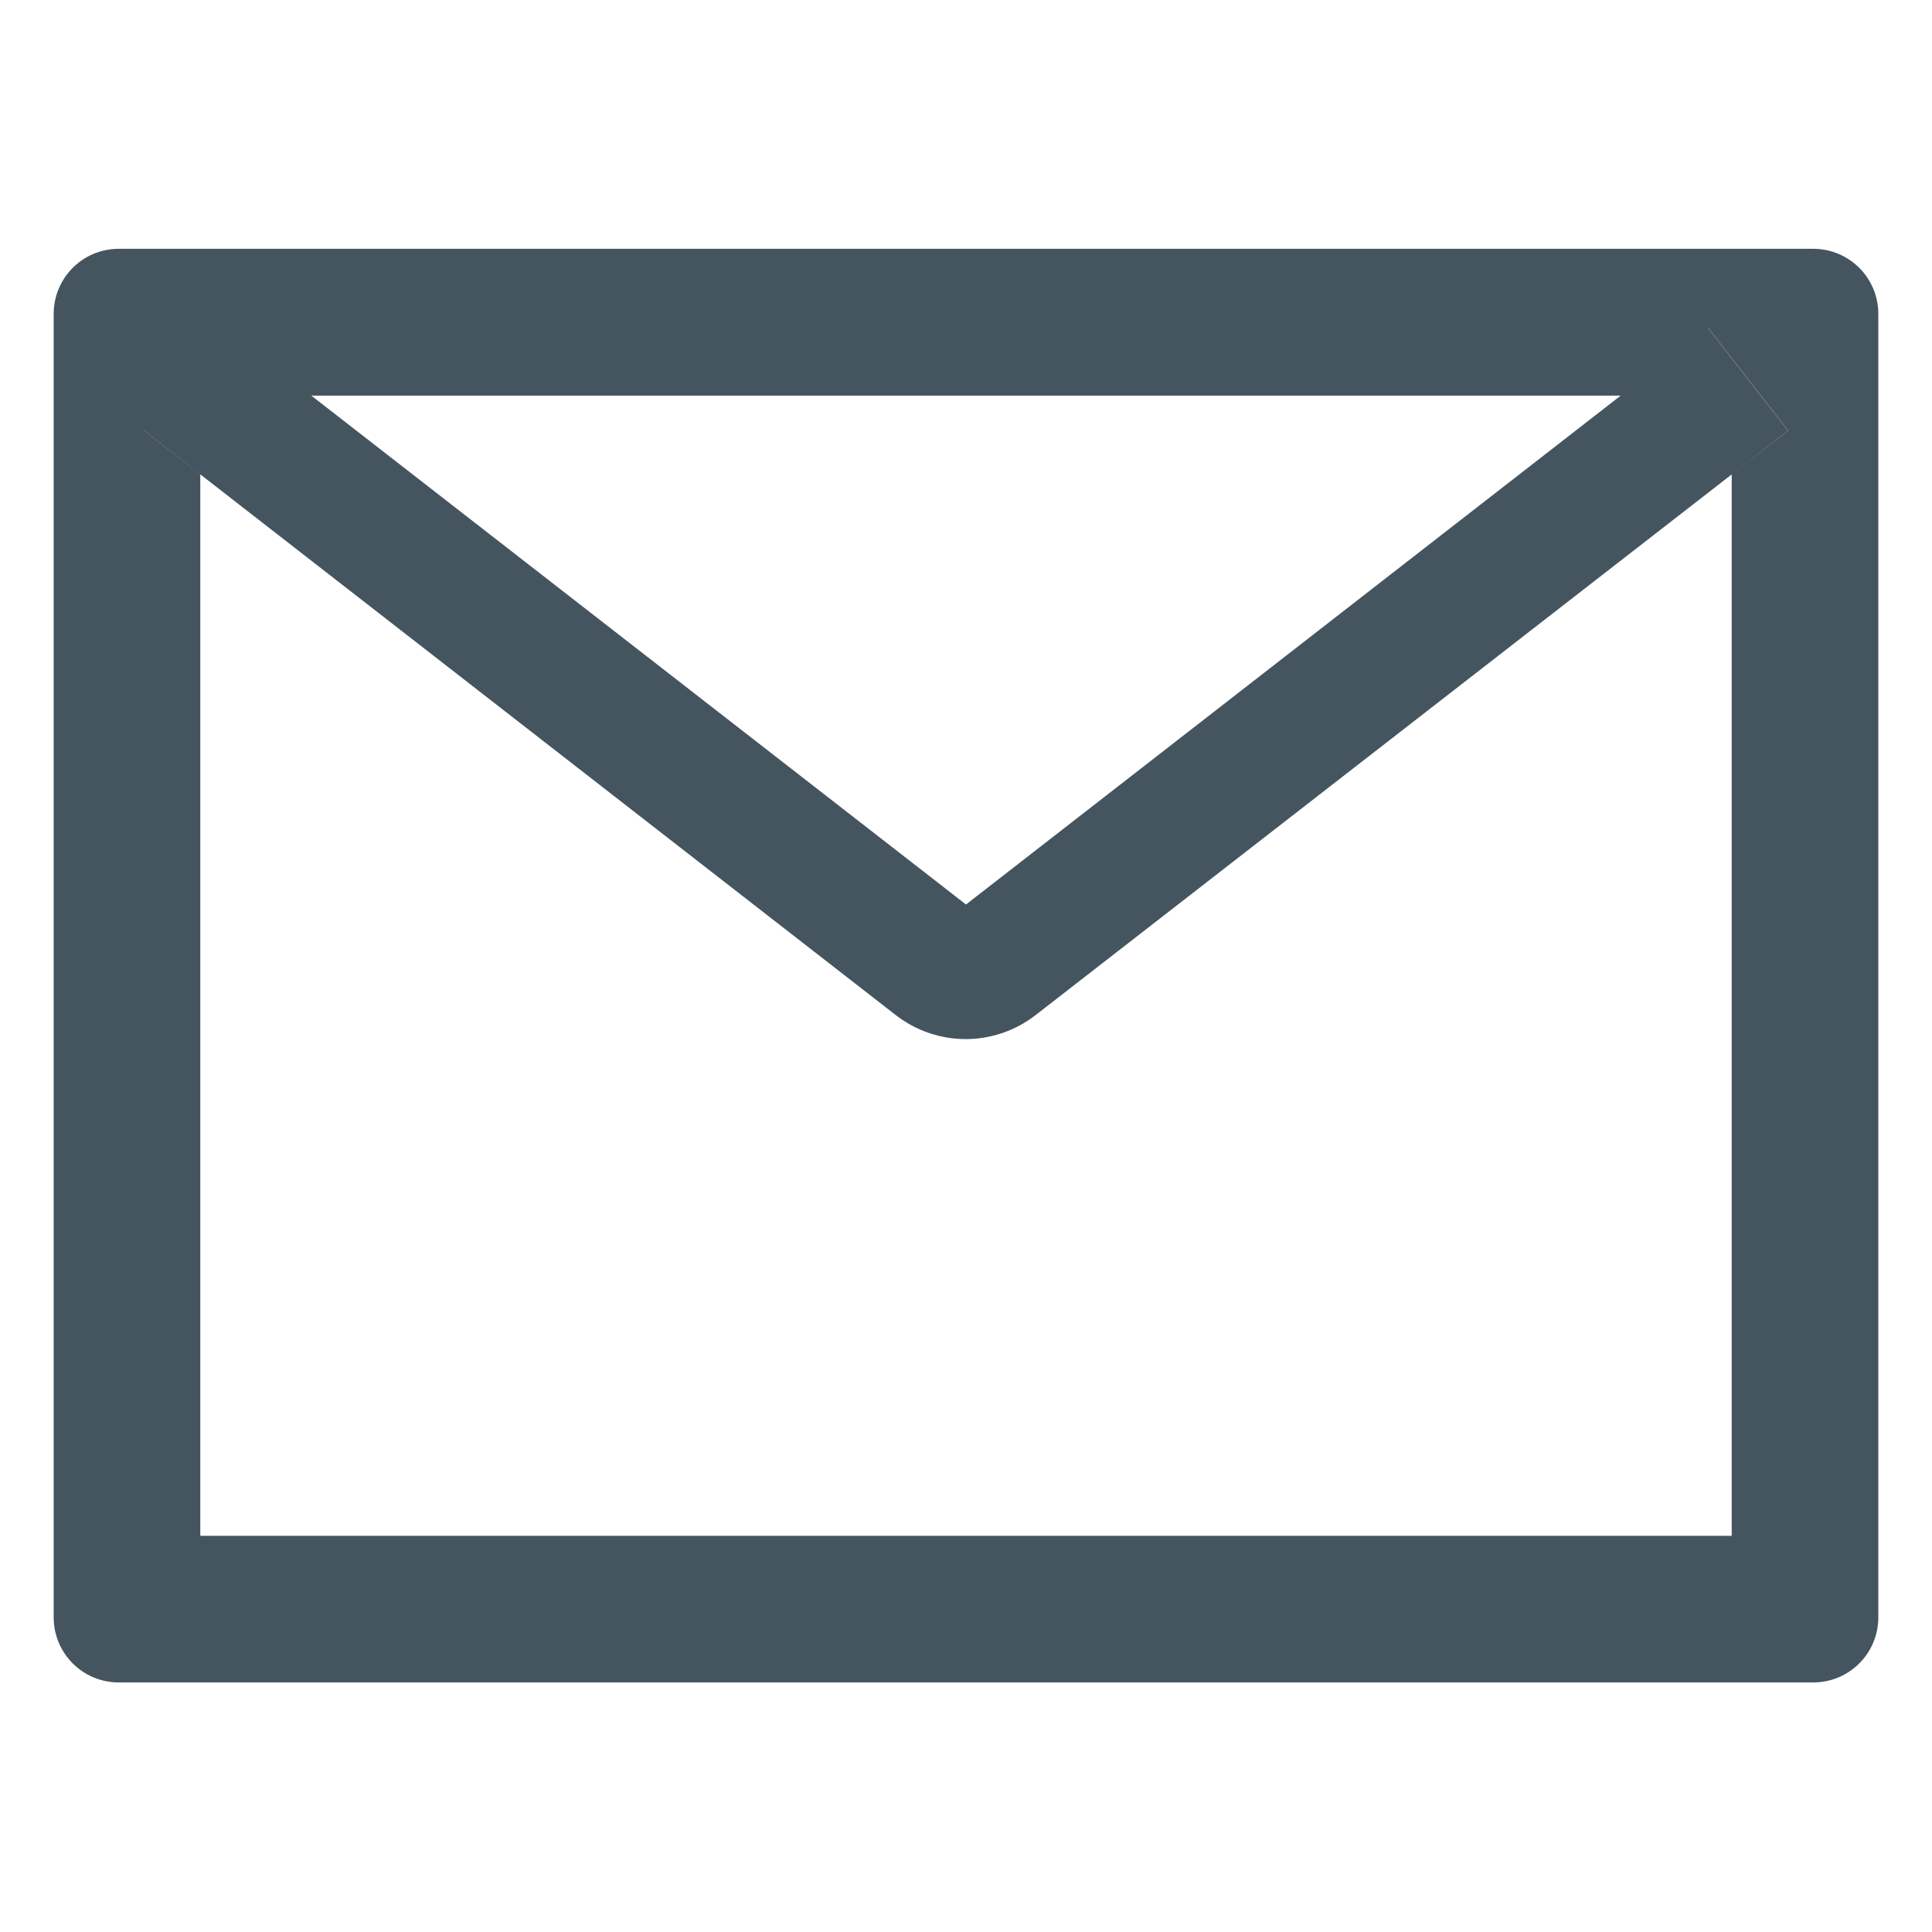 <svg width="18" height="18" viewBox="0 0 18 18" fill="none" xmlns="http://www.w3.org/2000/svg">
<g clip-path="url(#clip0_109_1149)">
<path d="M16.893 2.318H1.107C0.771 2.318 0.5 2.589 0.5 2.925V15.068C0.5 15.404 0.771 15.675 1.107 15.675H16.893C17.229 15.675 17.5 15.404 17.5 15.068V2.925C17.5 2.589 17.229 2.318 16.893 2.318ZM16.134 4.42V14.309H1.866V4.42L1.342 4.012L2.088 3.054L2.9 3.686H15.102L15.914 3.054L16.66 4.012L16.134 4.42ZM15.102 3.684L9 8.427L2.898 3.684L2.086 3.052L1.341 4.01L1.864 4.418L8.345 9.457C8.532 9.602 8.761 9.681 8.997 9.681C9.233 9.681 9.462 9.602 9.649 9.457L16.134 4.42L16.658 4.012L15.912 3.054L15.102 3.684Z" fill="#455560"/>
</g>
<defs>
<clipPath id="clip0_109_1149">
<rect width="17" height="17" fill="white" transform="translate(0.5 0.5)"/>
</clipPath>
</defs>
</svg>
